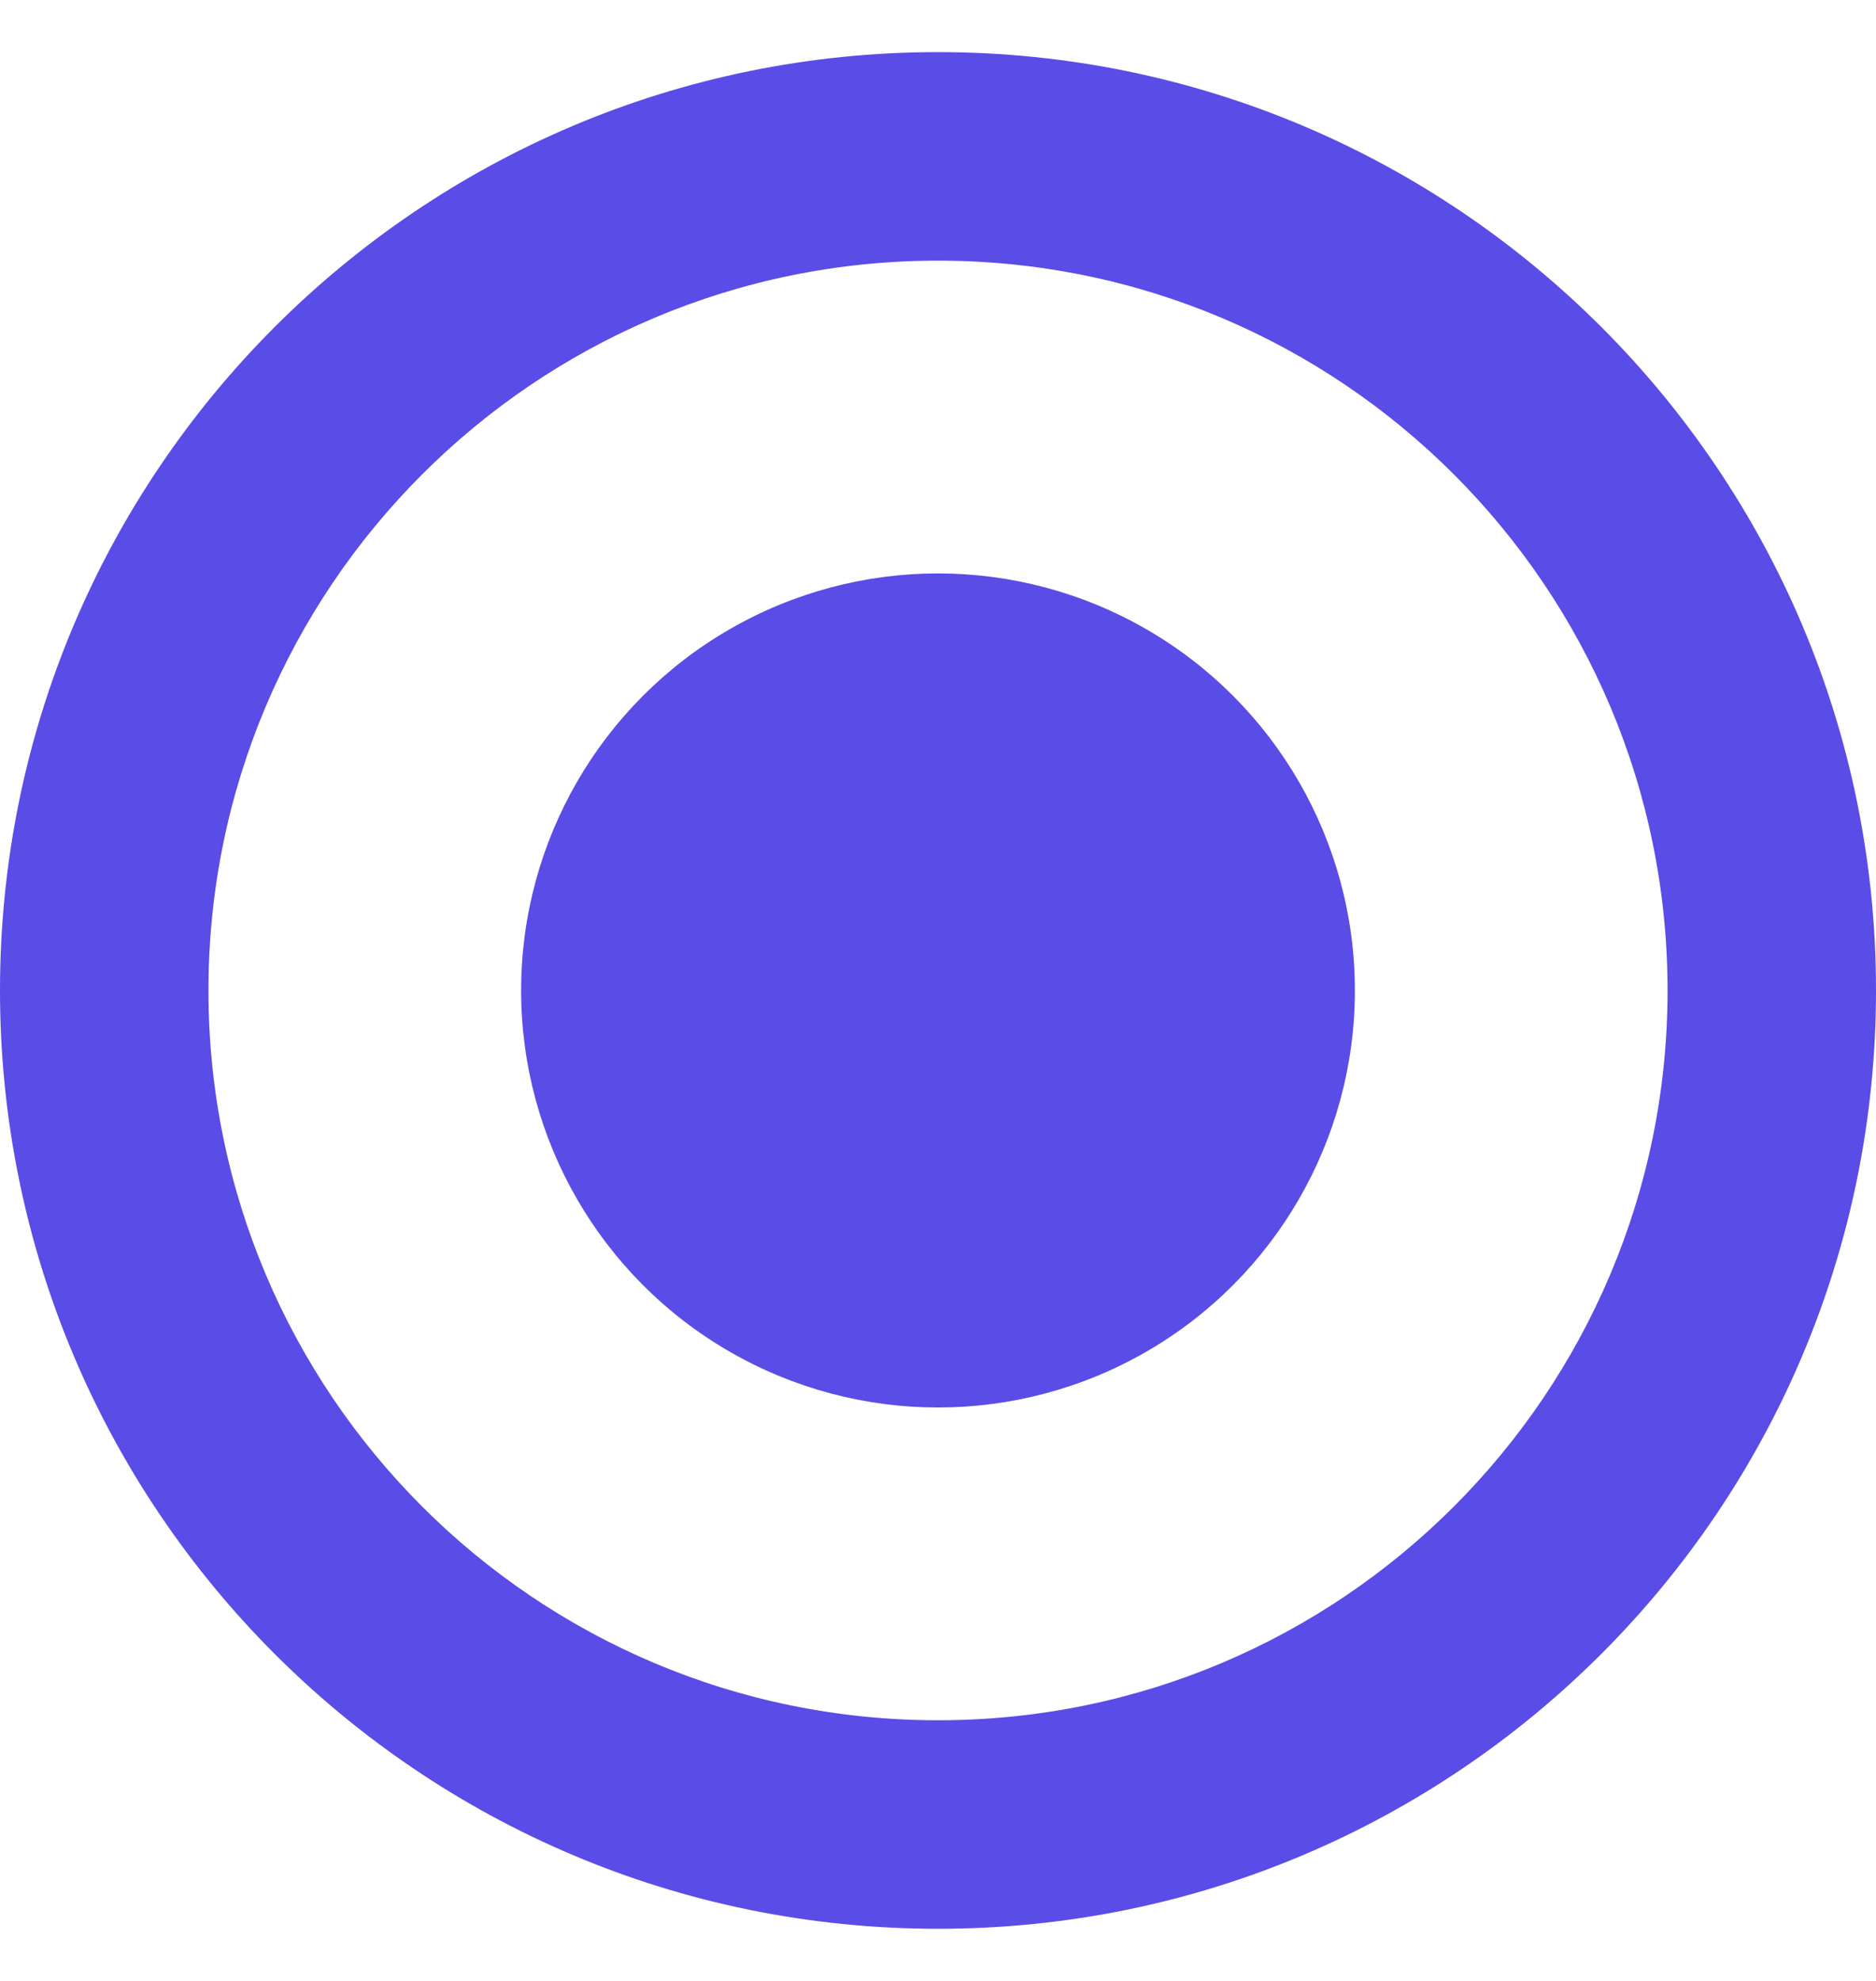 <svg width="18" height="19" viewBox="0 0 18 19" fill="none" xmlns="http://www.w3.org/2000/svg">
  <path d="M9 0.5C4.029 0.5 0 4.529 0 9.5C0 14.471 4.029 18.5 9 18.5C13.971 18.5 18 14.471 18 9.5C18 4.529 13.971 0.5 9 0.5ZM9 16.5C5.134 16.5 2 13.366 2 9.5C2 5.634 5.134 2.5 9 2.5C12.866 2.5 16 5.634 16 9.5C16 13.366 12.866 16.5 9 16.5Z" fill="#5A4CE6"/>
  <circle cx="9" cy="9.5" r="4" fill="#5A4CE6"/>
</svg>
